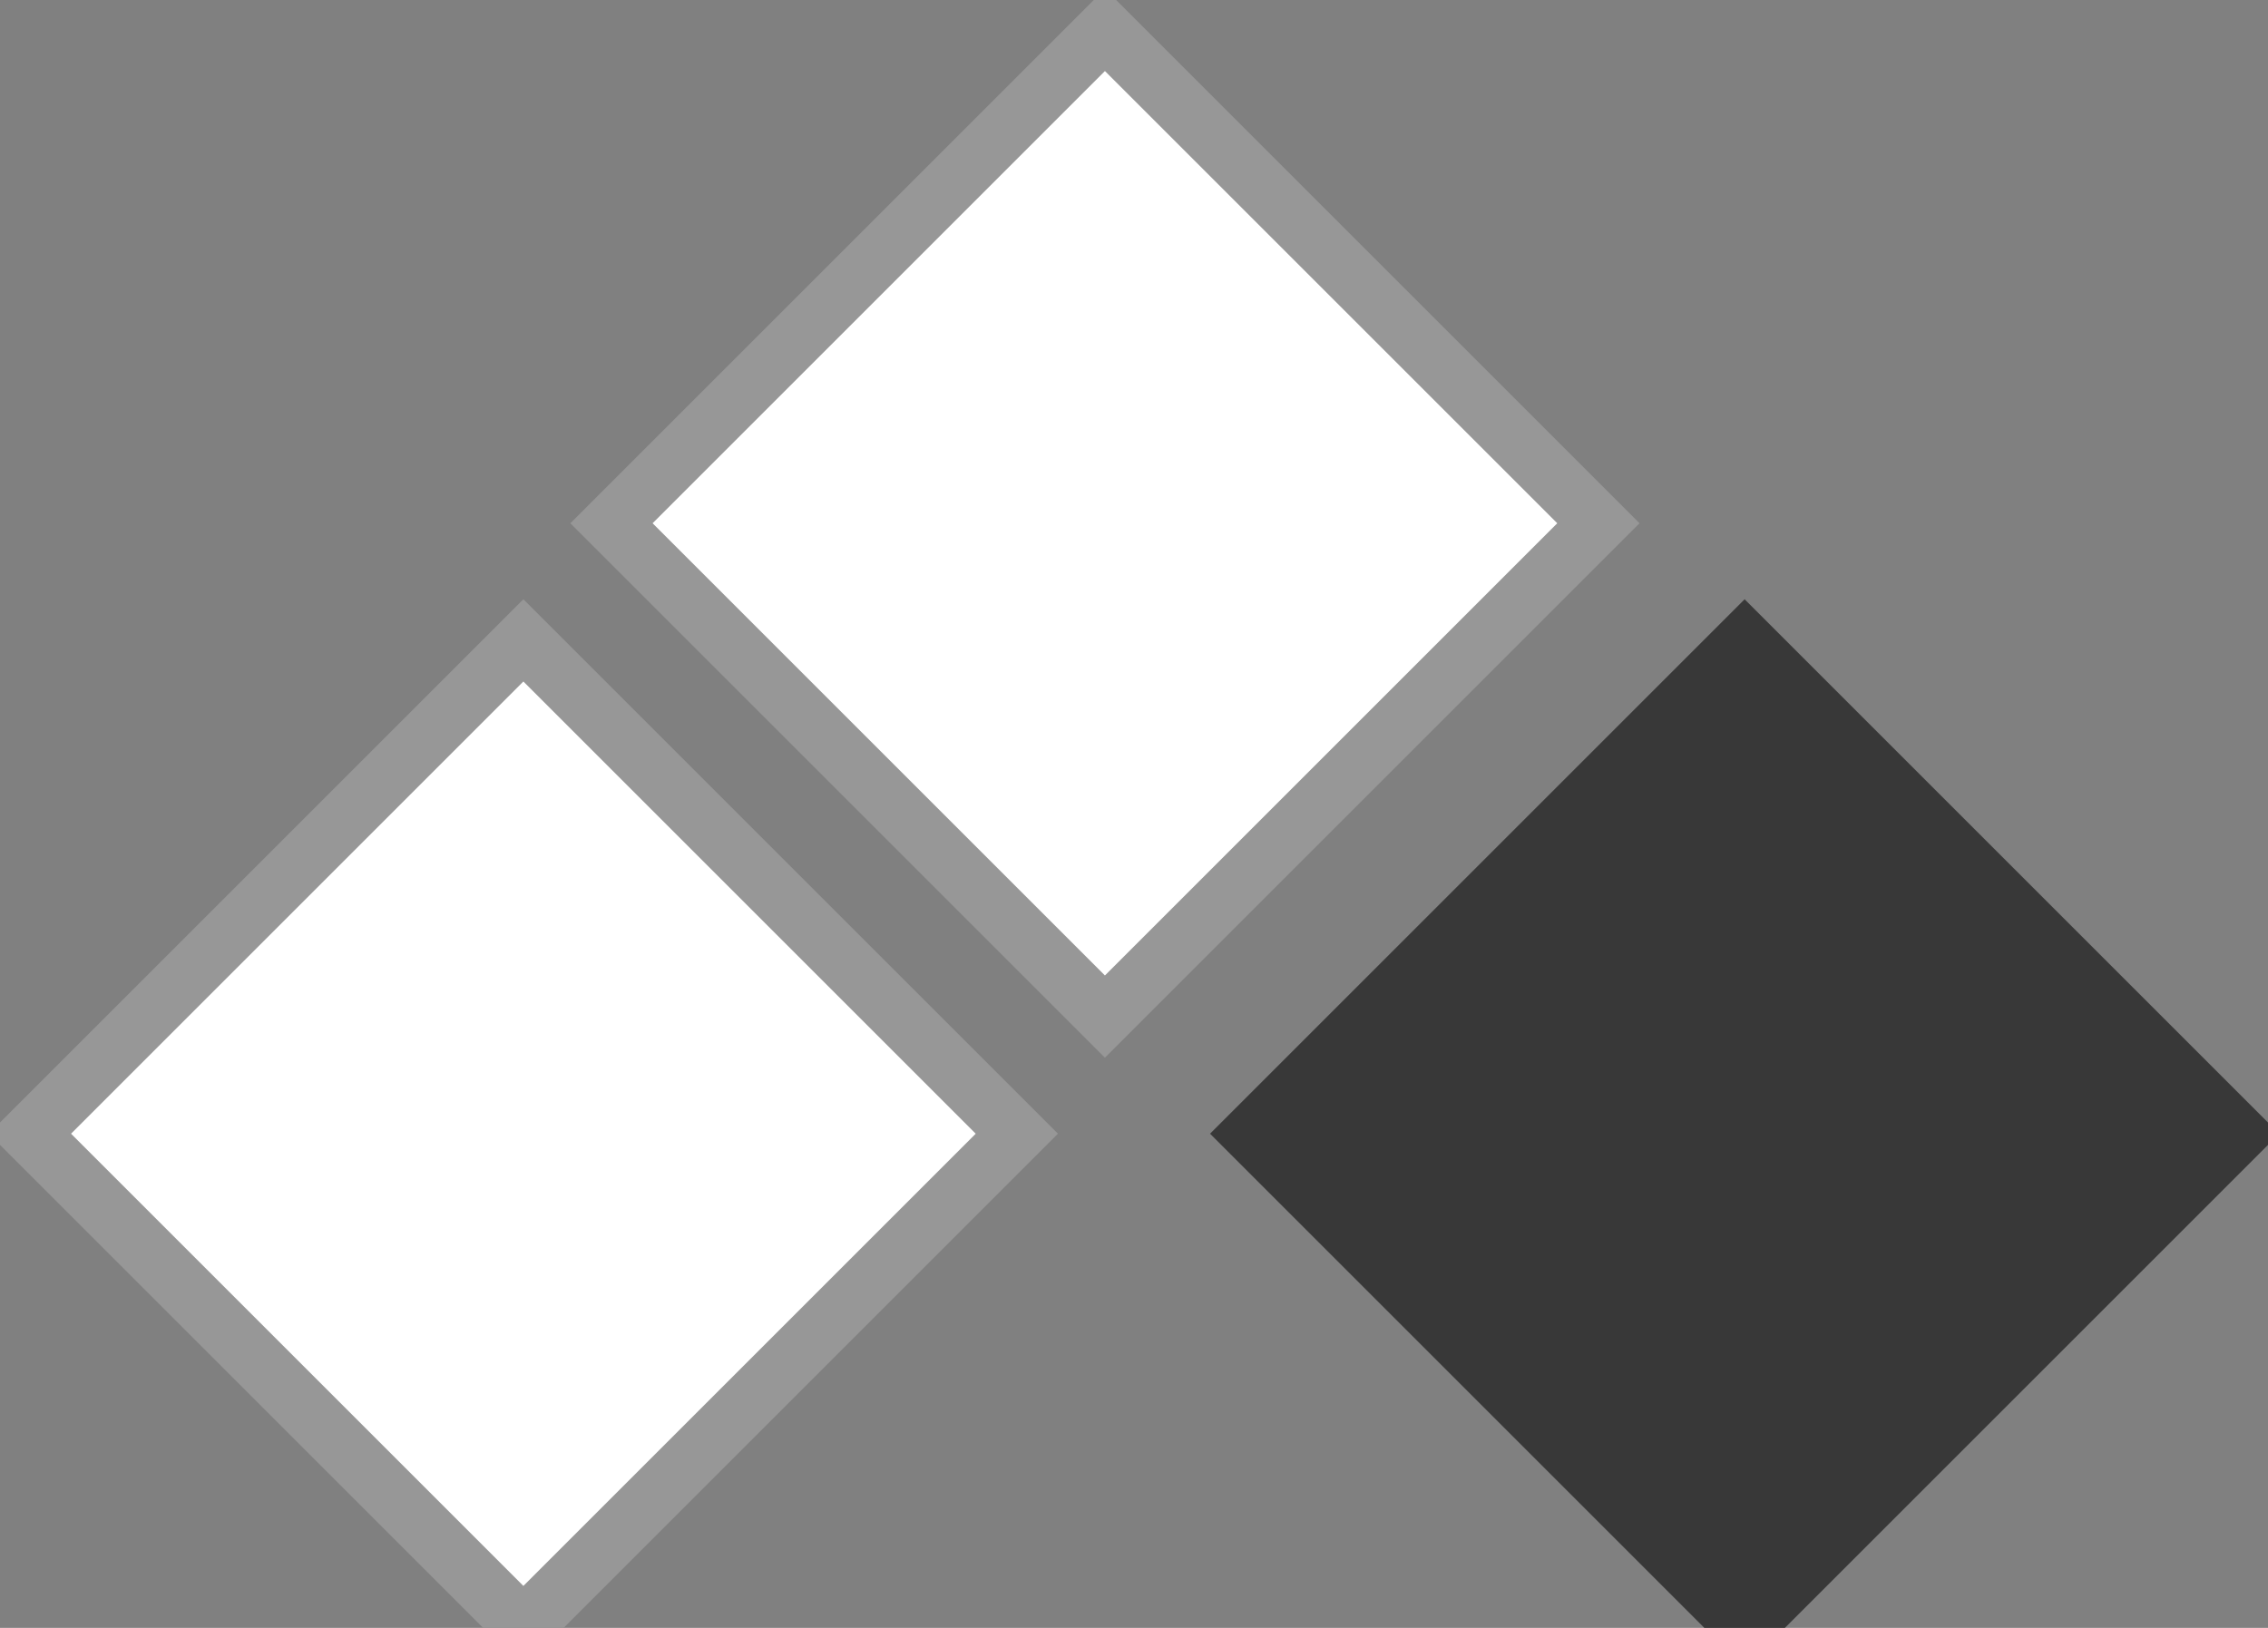 <?xml version="1.0" encoding="UTF-8" standalone="no"?>
<svg width="39px" height="28px" viewBox="0 0 39 28" version="1.1" xmlns="http://www.w3.org/2000/svg" xmlns:xlink="http://www.w3.org/1999/xlink" xmlns:sketch="http://www.bohemiancoding.com/sketch/ns">
    <rect x="0" y="0" width="39" height="28" fill="#808080" stroke="none"/>
    <!-- Generator: Sketch 3.2.2 (9983) - http://www.bohemiancoding.com/sketch -->
    <title>Bases</title>
    <desc>Created with Sketch.</desc>
    <defs></defs>
    <g id="Views" stroke="none" stroke-width="1" fill="none" fill-rule="evenodd" sketch:type="MSPage">
        <g id="Assets" sketch:type="MSArtboardGroup" transform="translate(-250, -46)">
            <g id="Subheader" sketch:type="MSLayerGroup" transform="translate(0, 42)">
                <g id="Bases" transform="translate(250, 4)" sketch:type="MSShapeGroup">
                    <rect id="Rectangle-21" stroke="#979797" fill="#FFFFFF" transform="translate(19, 9) rotate(-45) translate(-19, -9) " x="13" y="3" width="12" height="12"></rect>
                    <rect id="Rectangle-21" stroke="#383838" fill="#383838" transform="translate(30, 19.5) rotate(-45) translate(-30, -19.5) " x="24" y="13.5" width="12" height="12"></rect>
                    <rect id="Rectangle-21" stroke="#979797" fill="#FFFFFF" transform="translate(9, 19.5) rotate(-45) translate(-9, -19.5) " x="3" y="13.5" width="12" height="12"></rect>
                </g>
            </g>
        </g>
    </g>
</svg>